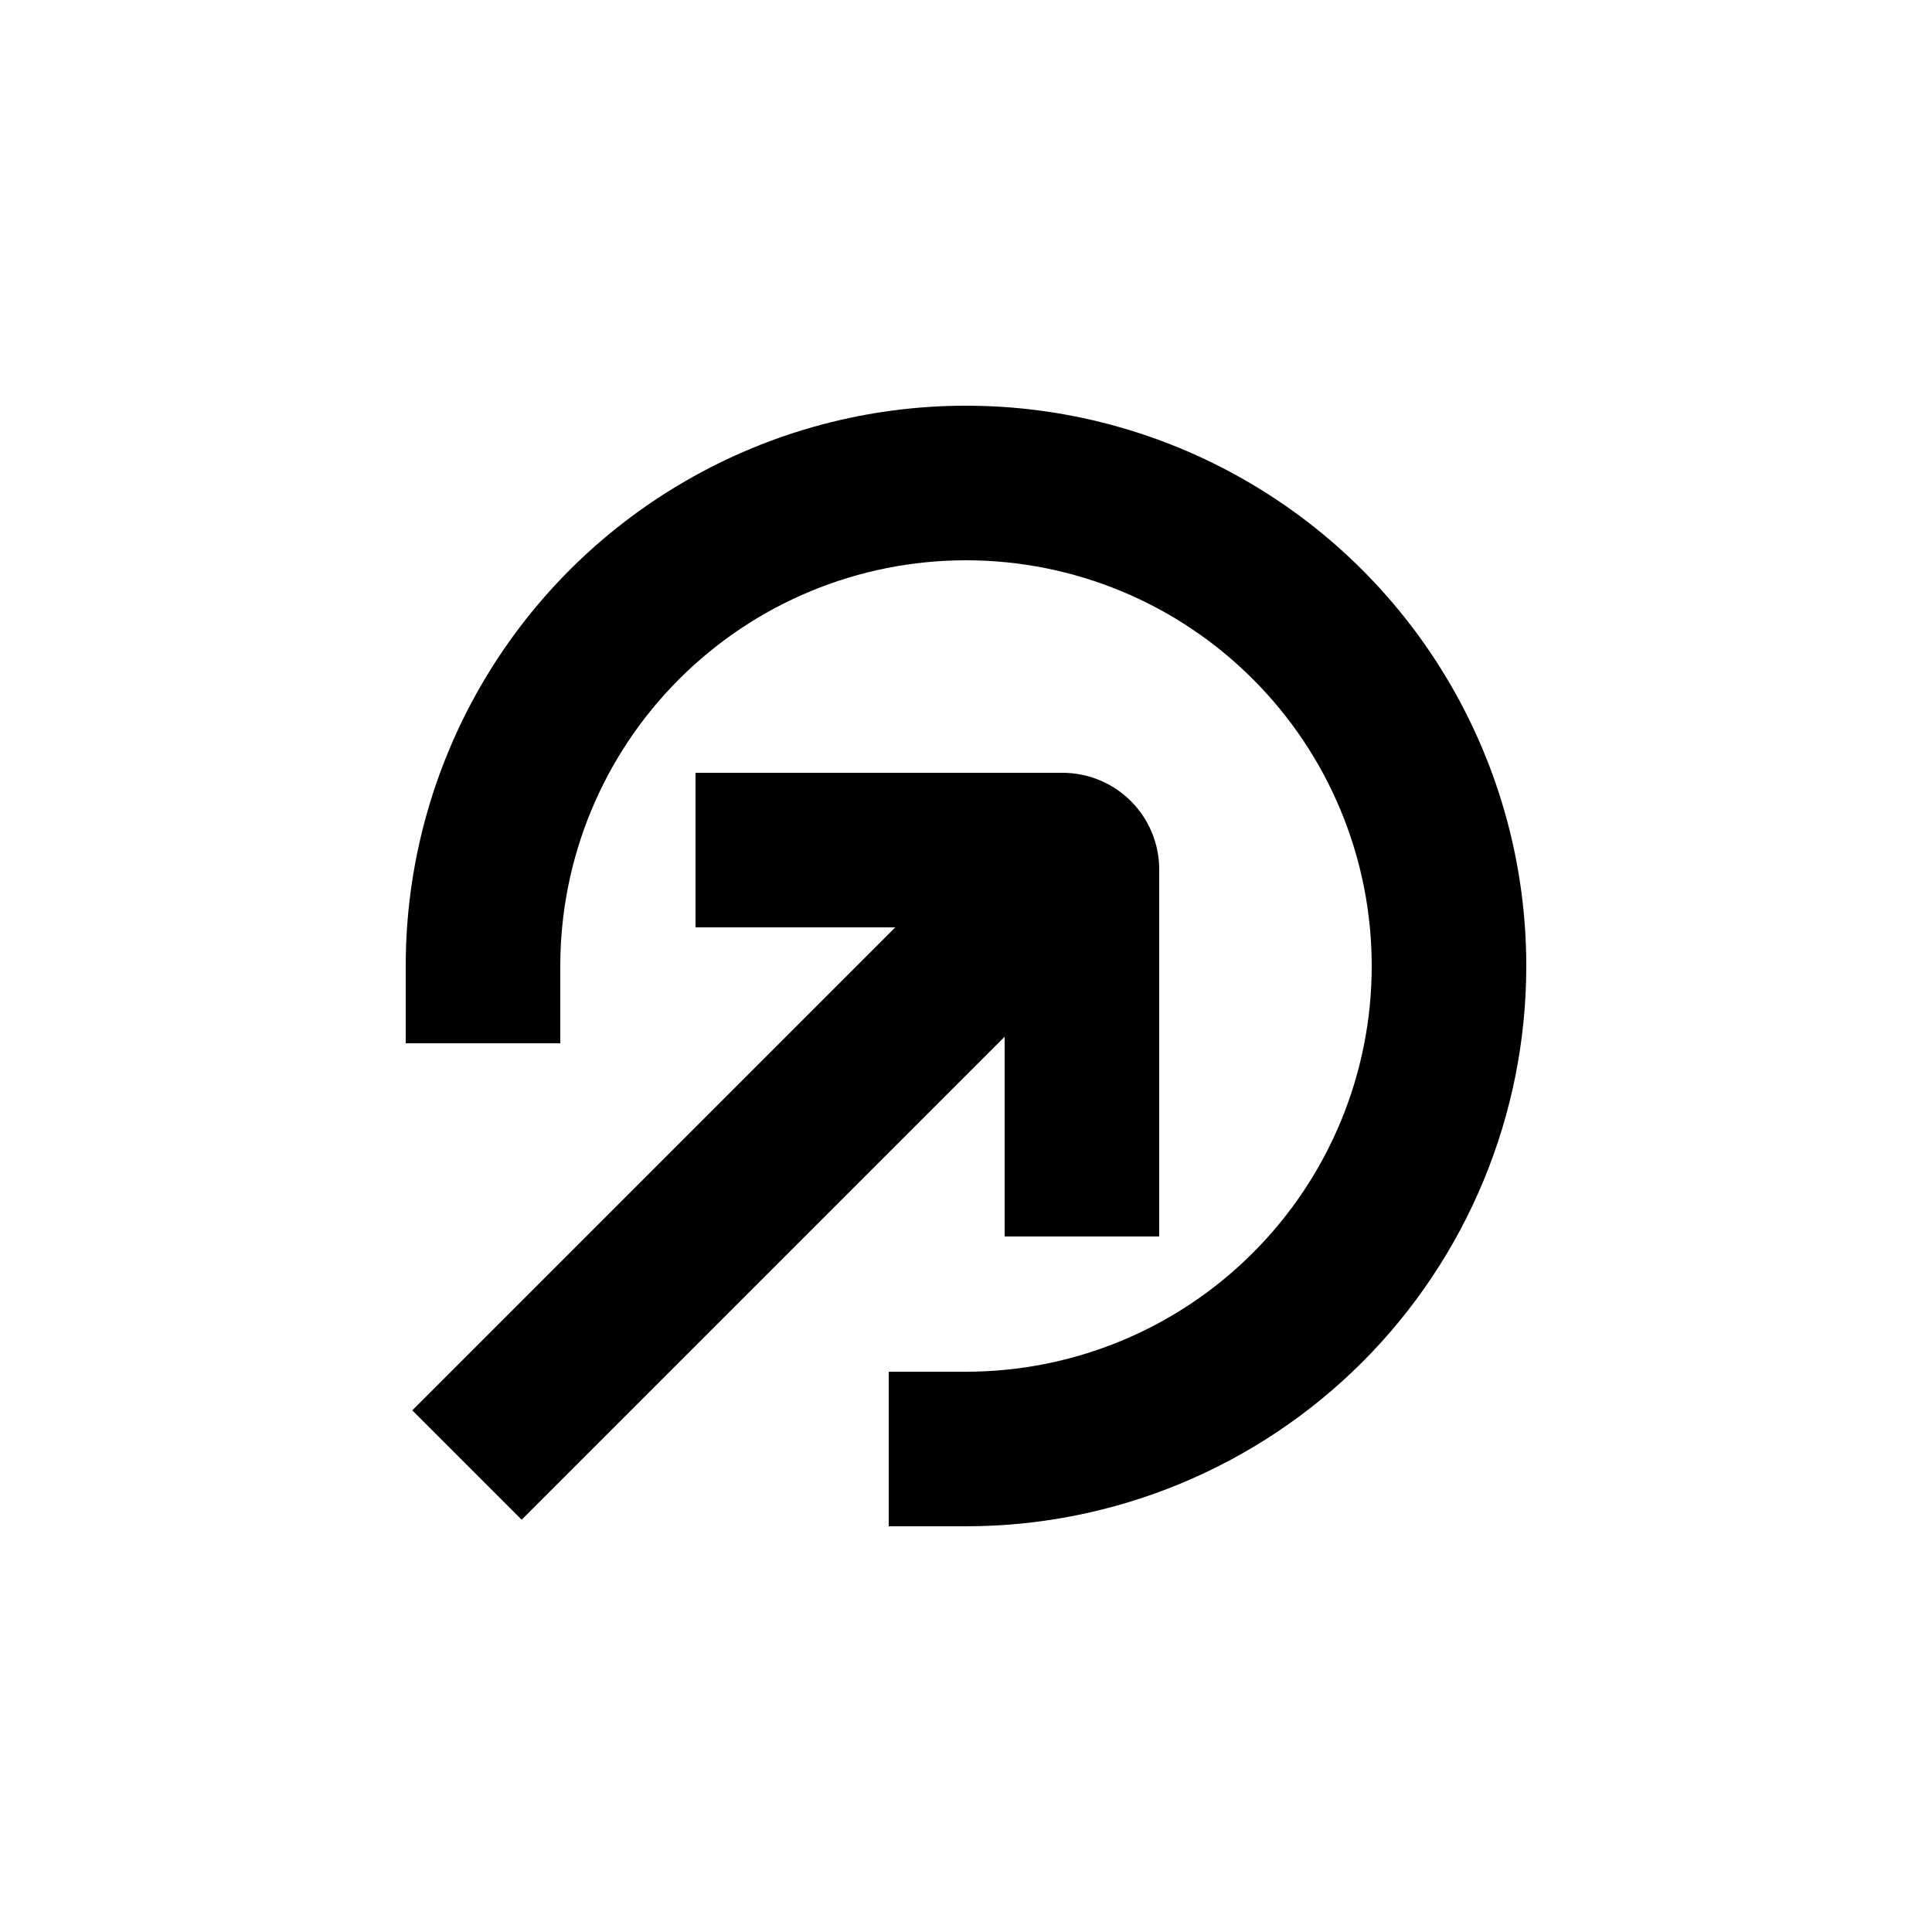 <?xml version="1.0" encoding="UTF-8"?>
<svg width="100pt" height="100pt" version="1.1" viewBox="0 0 100 100" xmlns="http://www.w3.org/2000/svg">
 <g>
  <path d="m79 50c0-10.359-5.527-19.934-14.5-25.113-8.973-5.184-20.027-5.184-29 0-8.973 5.18-14.5 14.754-14.5 25.113v4h8v-4c0-5.57 2.211-10.91 6.152-14.848 3.938-3.941 9.277-6.152 14.848-6.152s10.91 2.211 14.848 6.152c3.941 3.938 6.152 9.277 6.152 14.848s-2.211 10.91-6.152 14.848c-3.938 3.941-9.277 6.152-14.848 6.152h-4v8h4c7.691 0 15.066-3.055 20.508-8.492 5.438-5.441 8.492-12.816 8.492-20.508z"/>
  <path d="m27 78.66 25-25v10.34h8v-19c0-1.324-0.527-2.598-1.465-3.535s-2.211-1.465-3.535-1.465h-19v8h10.34l-25 25z"/>
 </g>
</svg>
